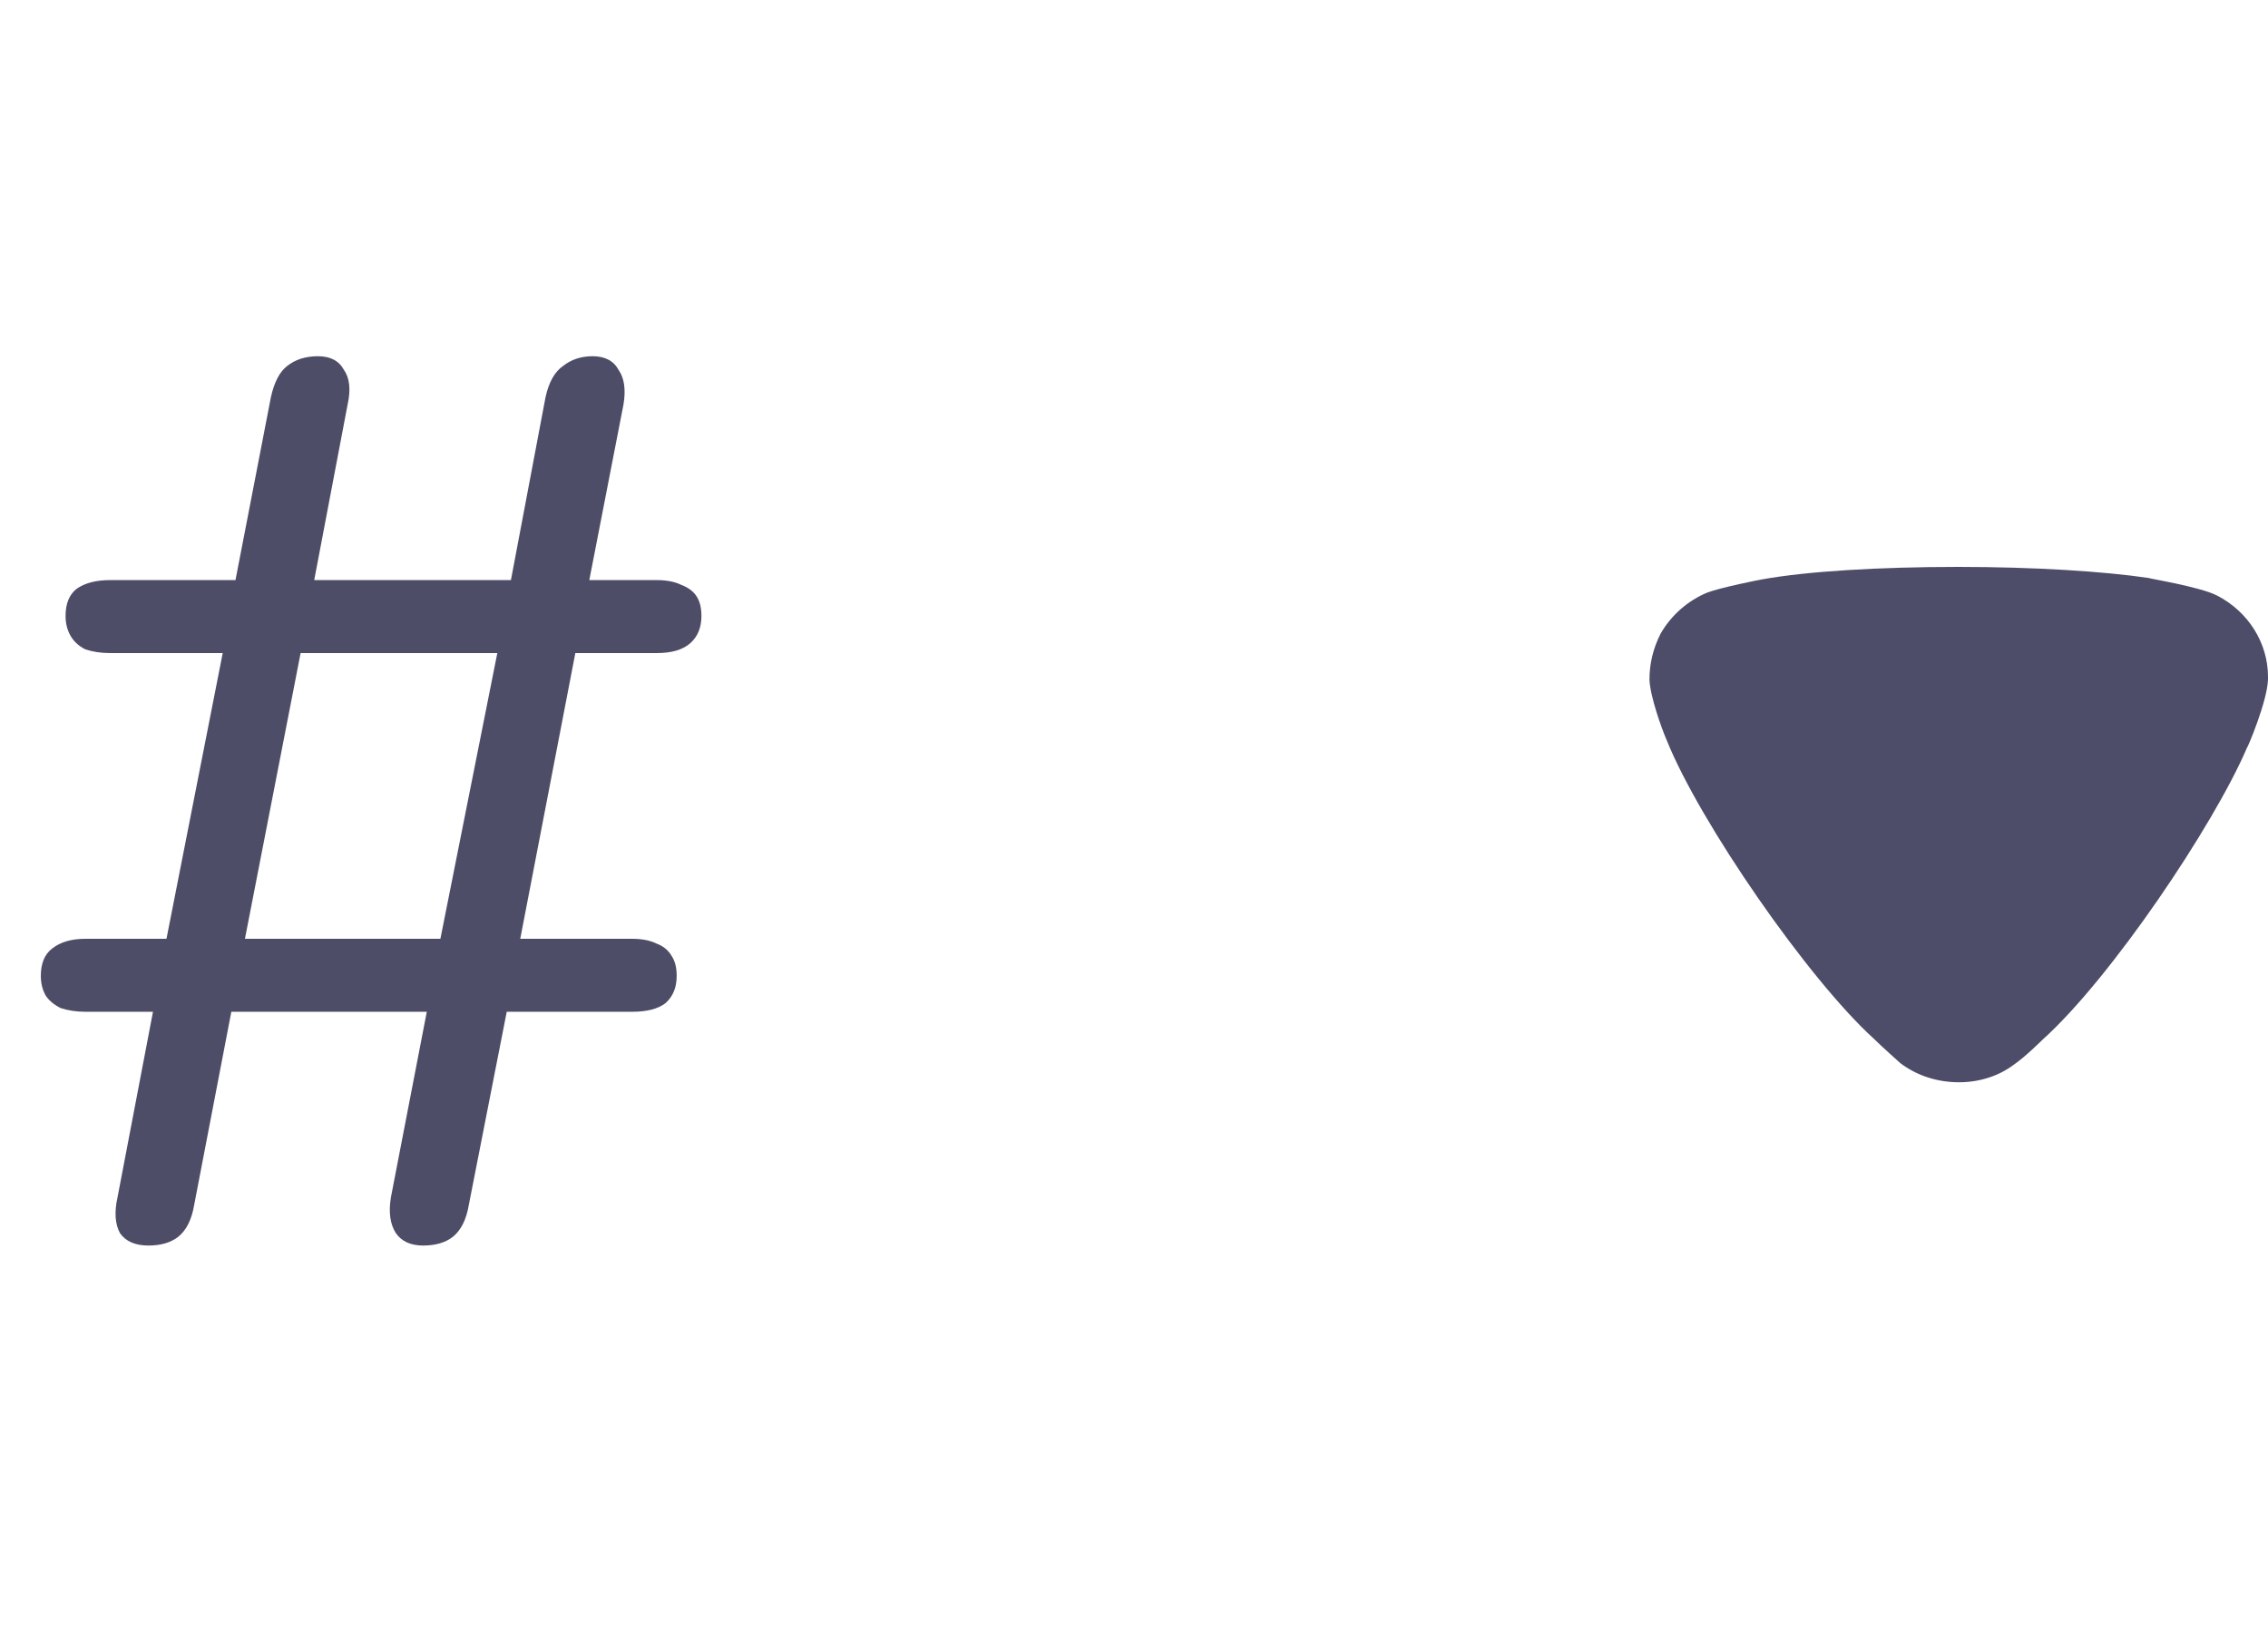 <svg width="22" height="16" viewBox="0 0 22 16" fill="none" xmlns="http://www.w3.org/2000/svg">
<path opacity="0.7" d="M1.44 12.084C1.312 12.084 1.22 12.044 1.164 11.964C1.116 11.876 1.108 11.76 1.14 11.616L1.5 9.732L1.848 9.816H0.828C0.74 9.816 0.66 9.804 0.588 9.78C0.524 9.748 0.476 9.708 0.444 9.66C0.412 9.604 0.396 9.54 0.396 9.468C0.396 9.348 0.432 9.26 0.504 9.204C0.584 9.14 0.692 9.108 0.828 9.108H1.98L1.596 9.204L2.184 6.216L2.472 6.336H1.068C0.98 6.336 0.9 6.324 0.828 6.3C0.764 6.268 0.716 6.224 0.684 6.168C0.652 6.112 0.636 6.048 0.636 5.976C0.636 5.856 0.672 5.768 0.744 5.712C0.824 5.656 0.932 5.628 1.068 5.628H2.592L2.268 5.712L2.628 3.852C2.66 3.708 2.712 3.608 2.784 3.552C2.864 3.488 2.964 3.456 3.084 3.456C3.204 3.456 3.288 3.5 3.336 3.588C3.392 3.668 3.404 3.78 3.372 3.924L3.048 5.628H4.956L5.292 3.852C5.324 3.708 5.38 3.608 5.46 3.552C5.54 3.488 5.636 3.456 5.748 3.456C5.868 3.456 5.952 3.5 6 3.588C6.056 3.668 6.072 3.78 6.048 3.924L5.7 5.712L5.412 5.628H6.372C6.468 5.628 6.548 5.644 6.612 5.676C6.676 5.7 6.724 5.736 6.756 5.784C6.788 5.832 6.804 5.896 6.804 5.976C6.804 6.088 6.768 6.176 6.696 6.24C6.624 6.304 6.516 6.336 6.372 6.336H5.28L5.604 6.216L5.028 9.204L4.728 9.108H6.132C6.228 9.108 6.308 9.124 6.372 9.156C6.436 9.18 6.484 9.22 6.516 9.276C6.548 9.324 6.564 9.388 6.564 9.468C6.564 9.58 6.528 9.668 6.456 9.732C6.384 9.788 6.276 9.816 6.132 9.816H4.608L4.932 9.732L4.548 11.688C4.524 11.832 4.472 11.936 4.392 12C4.32 12.056 4.224 12.084 4.104 12.084C3.984 12.084 3.896 12.044 3.84 11.964C3.784 11.876 3.768 11.76 3.792 11.616L4.14 9.816H2.244L1.884 11.688C1.86 11.832 1.808 11.936 1.728 12C1.656 12.056 1.56 12.084 1.44 12.084ZM2.376 9.108H4.272L4.824 6.336H2.916L2.376 9.108Z" fill="#030229"/>
<g opacity="0.7">
<path d="M18.434 10.315C18.405 10.287 18.282 10.181 18.18 10.081C17.538 9.499 16.488 7.979 16.168 7.183C16.116 7.063 16.007 6.757 16 6.594C16 6.438 16.036 6.289 16.109 6.146C16.211 5.969 16.372 5.827 16.561 5.749C16.692 5.699 17.086 5.621 17.093 5.621C17.523 5.543 18.223 5.5 18.996 5.5C19.733 5.5 20.404 5.543 20.84 5.607C20.848 5.614 21.337 5.692 21.504 5.777C21.81 5.934 22 6.239 22 6.566V6.594C21.992 6.807 21.802 7.255 21.796 7.255C21.474 8.007 20.476 9.492 19.812 10.088C19.812 10.088 19.642 10.257 19.535 10.329C19.383 10.444 19.193 10.5 19.003 10.5C18.792 10.5 18.595 10.436 18.434 10.315Z" fill="#030229"/>
</g>
</svg>
